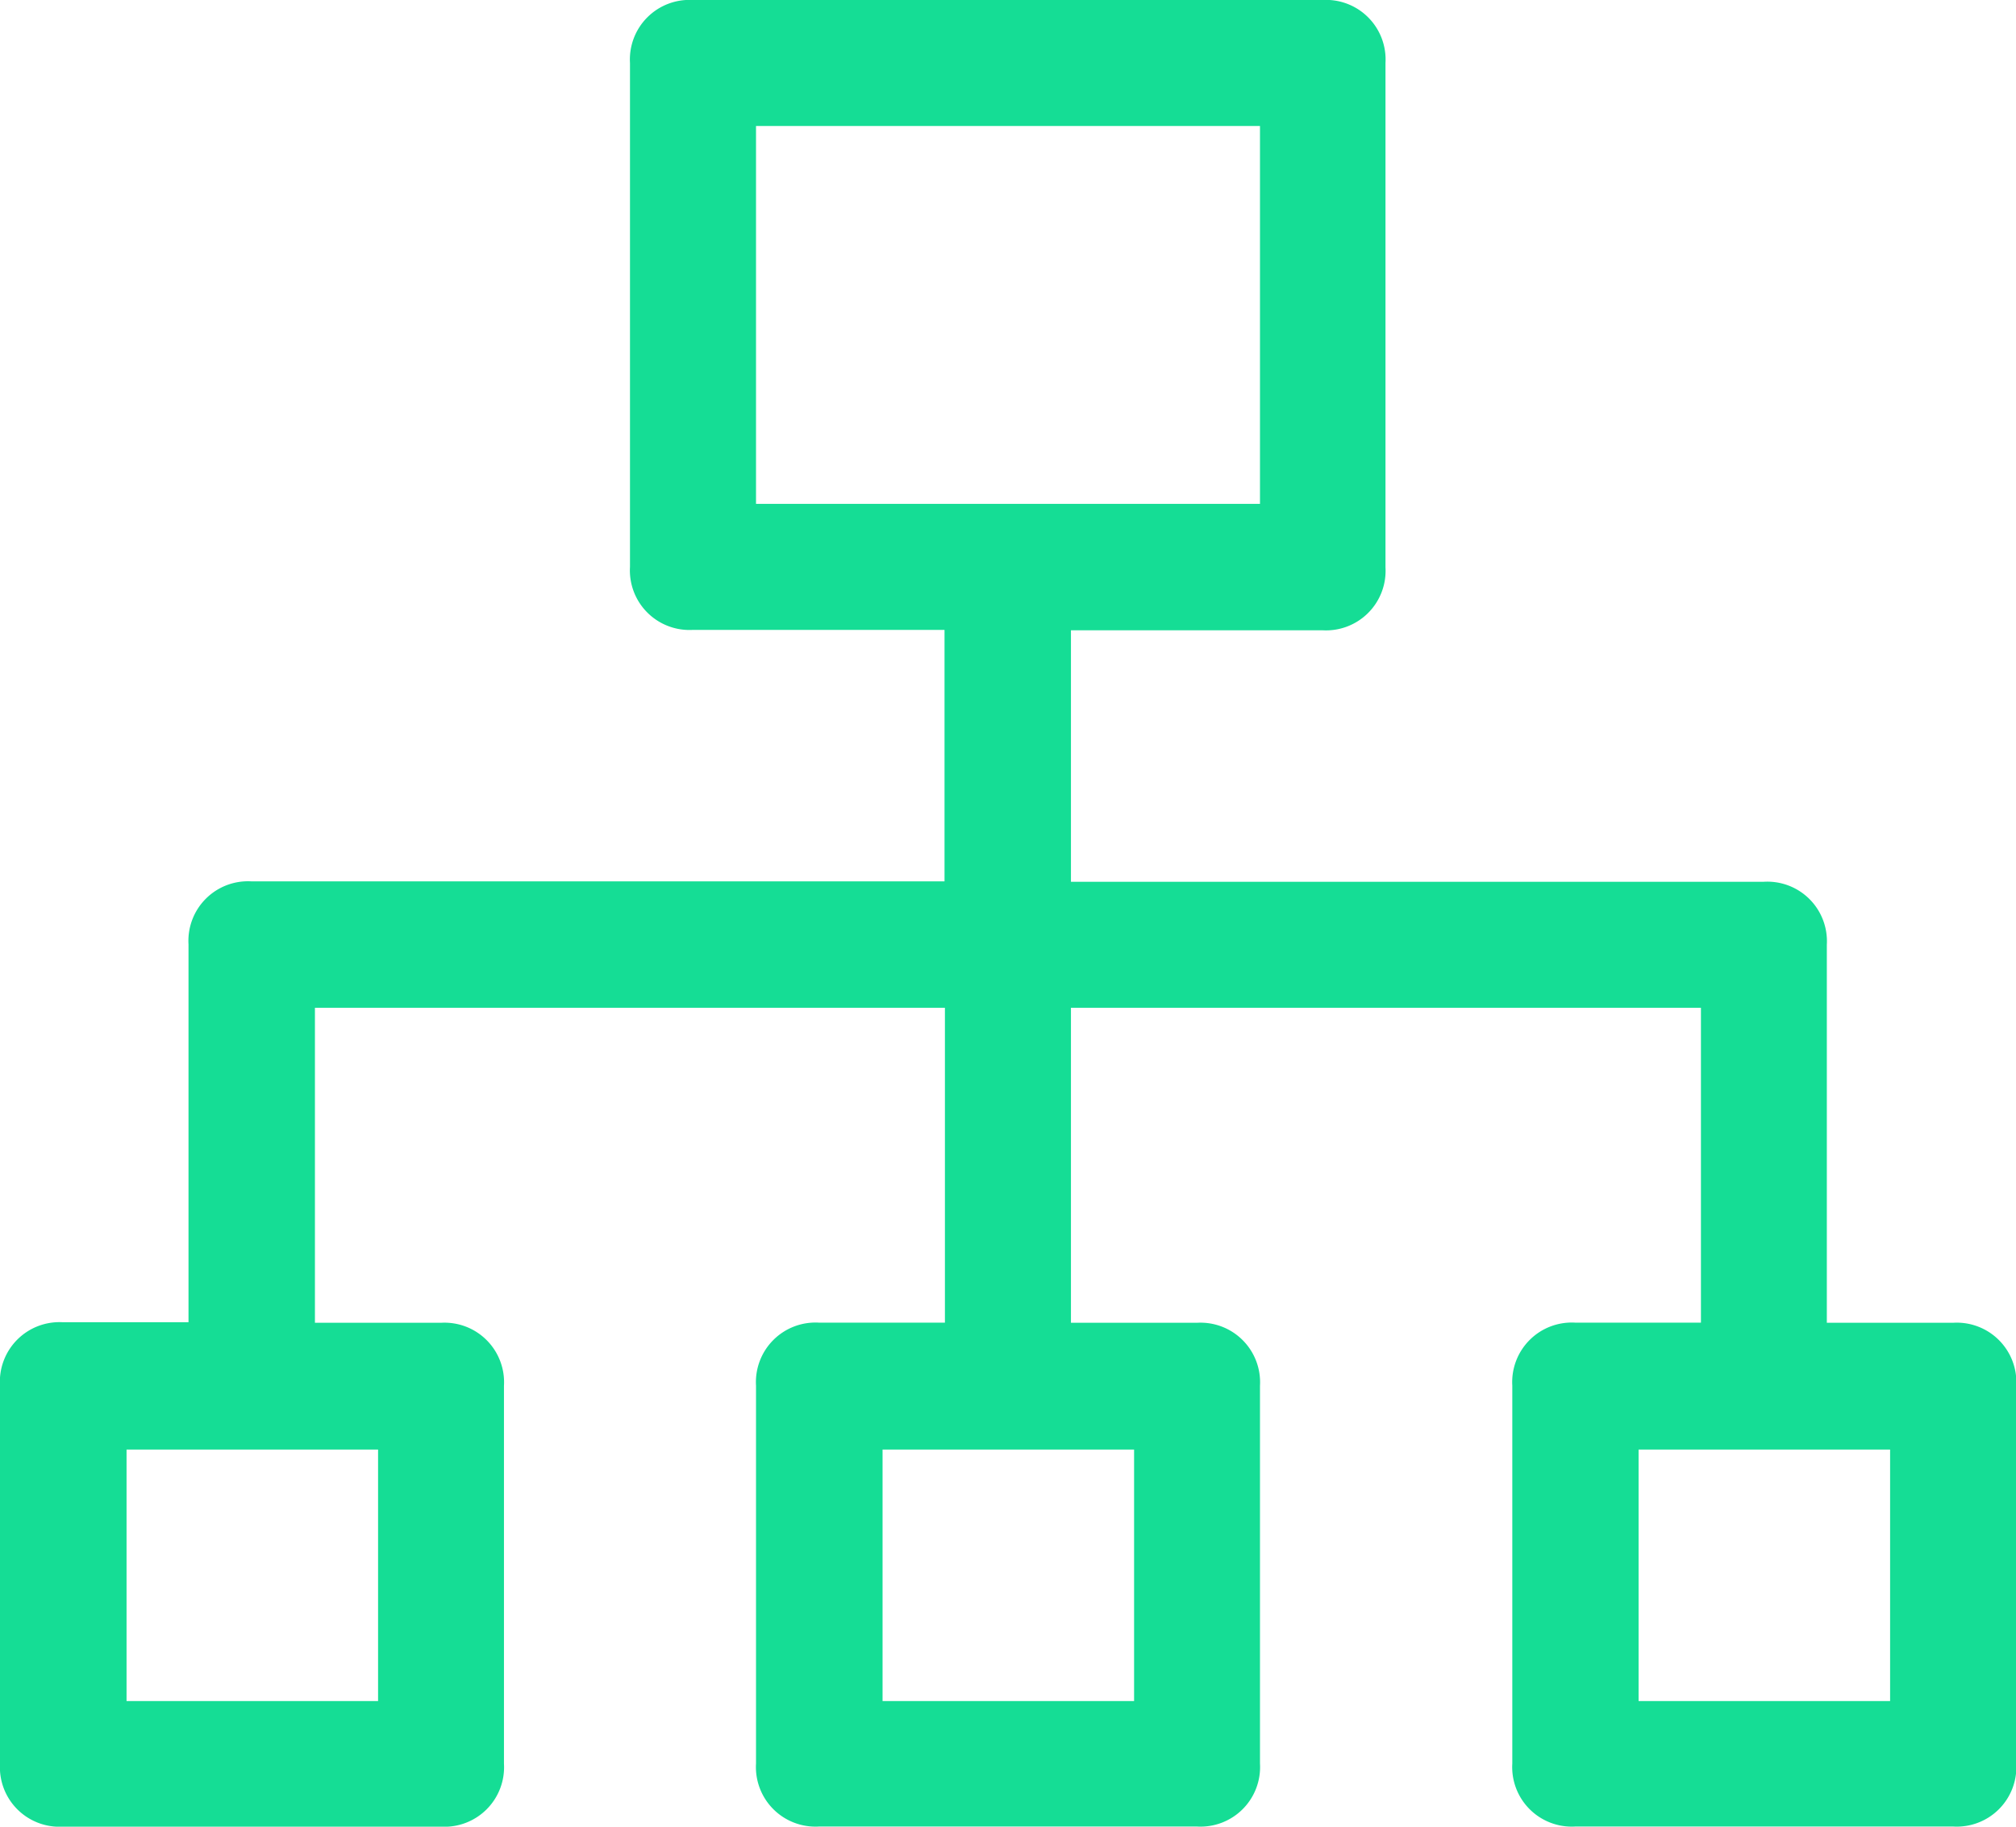 <svg xmlns="http://www.w3.org/2000/svg" width="15.229" height="13.801" viewBox="0 0 15.229 13.801">
  <path id="hierarchy" d="M15.753,12.494H14.8V9.638a.45.45,0,0,0-.476-.476H9.09v-1.9h1.9a.45.45,0,0,0,.476-.476V2.976a.45.45,0,0,0-.476-.476H6.235a.45.45,0,0,0-.476.476V6.783a.45.45,0,0,0,.476.476h1.9v1.9H2.9a.45.45,0,0,0-.476.476v2.855H1.476A.45.45,0,0,0,1,12.97v2.855a.45.45,0,0,0,.476.476H4.331a.45.45,0,0,0,.476-.476V12.97a.45.45,0,0,0-.476-.476H3.379V10.114H8.138v2.379H7.187a.45.45,0,0,0-.476.476v2.855a.45.45,0,0,0,.476.476h2.855a.45.45,0,0,0,.476-.476V12.97a.45.45,0,0,0-.476-.476H9.09V10.114h4.759v2.379H12.9a.45.45,0,0,0-.476.476v2.855a.45.45,0,0,0,.476.476h2.855a.45.45,0,0,0,.476-.476V12.97A.45.45,0,0,0,15.753,12.494ZM6.711,3.452h3.807V6.307H6.711Zm-2.855,11.9h-1.9v-1.9h1.9Zm5.711,0h-1.9v-1.9h1.9Zm5.711,0h-1.9v-1.9h1.9Z" transform="translate(-1 -2.5)" fill="#15dd95"/>
</svg>
